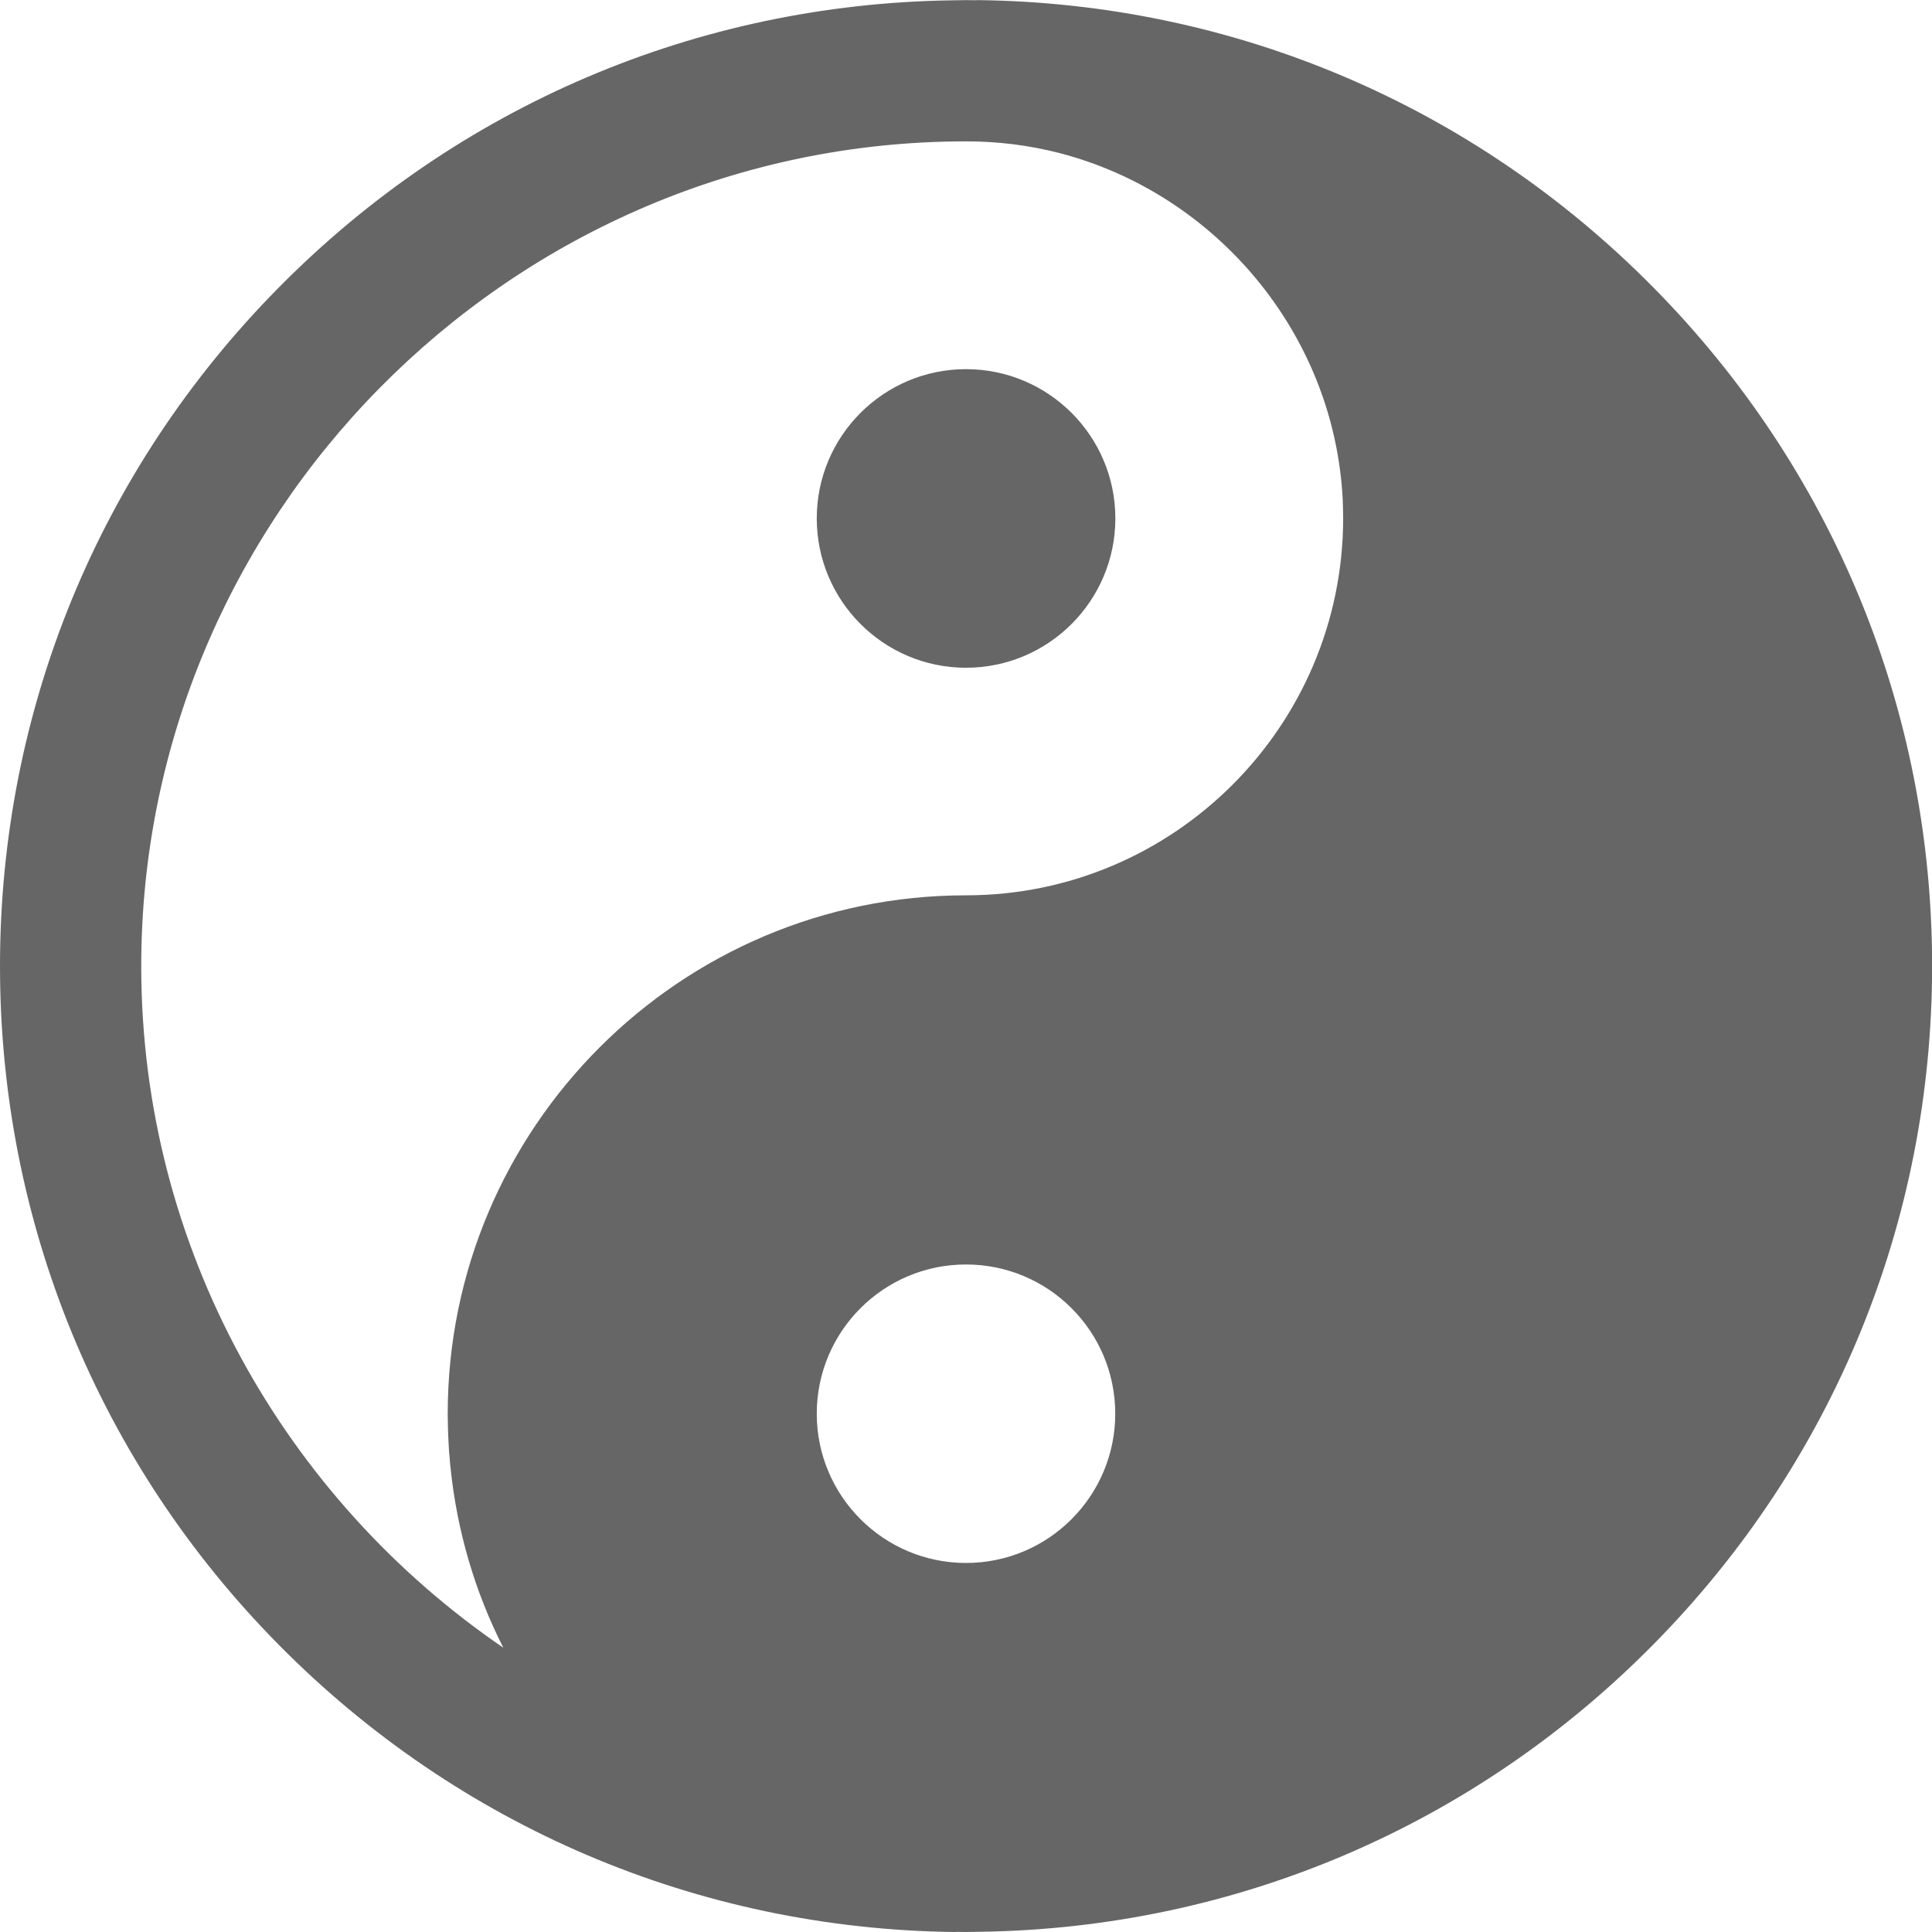 <?xml version="1.0" encoding="UTF-8"?>
<!DOCTYPE svg PUBLIC "-//W3C//DTD SVG 1.1//EN" "http://www.w3.org/Graphics/SVG/1.1/DTD/svg11.dtd">
<svg version="1.2" width="168.94mm" height="168.94mm" viewBox="0 0 16894 16894" preserveAspectRatio="xMidYMid" fill-rule="evenodd" stroke-width="28.222" stroke-linejoin="round" xmlns="http://www.w3.org/2000/svg" xmlns:ooo="http://xml.openoffice.org/svg/export" xmlns:xlink="http://www.w3.org/1999/xlink" xmlns:presentation="http://sun.com/xmlns/staroffice/presentation" xmlns:smil="http://www.w3.org/2001/SMIL20/" xmlns:anim="urn:oasis:names:tc:opendocument:xmlns:animation:1.0" xml:space="preserve">
 <defs class="ClipPathGroup">
  <clipPath id="presentation_clip_path" clipPathUnits="userSpaceOnUse">
   <rect x="0" y="0" width="16894" height="16894"/>
  </clipPath>
  <clipPath id="presentation_clip_path_shrink" clipPathUnits="userSpaceOnUse">
   <rect x="16" y="16" width="16861" height="16861"/>
  </clipPath>
 </defs>
 <defs class="TextShapeIndex">
  <g ooo:slide="id1" ooo:id-list="id3 id4"/>
 </defs>
 <defs class="EmbeddedBulletChars">
  <g id="bullet-char-template-57356" transform="scale(0,-0)">
   <path d="M 580,1141 L 1163,571 580,0 -4,571 580,1141 Z"/>
  </g>
  <g id="bullet-char-template-57354" transform="scale(0,-0)">
   <path d="M 8,1128 L 1137,1128 1137,0 8,0 8,1128 Z"/>
  </g>
  <g id="bullet-char-template-10146" transform="scale(0,-0)">
   <path d="M 174,0 L 602,739 174,1481 1456,739 174,0 Z M 1358,739 L 309,1346 659,739 1358,739 Z"/>
  </g>
  <g id="bullet-char-template-10132" transform="scale(0,-0)">
   <path d="M 2015,739 L 1276,0 717,0 1260,543 174,543 174,936 1260,936 717,1481 1274,1481 2015,739 Z"/>
  </g>
  <g id="bullet-char-template-10007" transform="scale(0,-0)">
   <path d="M 0,-2 C -7,14 -16,27 -25,37 L 356,567 C 262,823 215,952 215,954 215,979 228,992 255,992 264,992 276,990 289,987 310,991 331,999 354,1012 L 381,999 492,748 772,1049 836,1024 860,1049 C 881,1039 901,1025 922,1006 886,937 835,863 770,784 769,783 710,716 594,584 L 774,223 C 774,196 753,168 711,139 L 727,119 C 717,90 699,76 672,76 641,76 570,178 457,381 L 164,-76 C 142,-110 111,-127 72,-127 30,-127 9,-110 8,-76 1,-67 -2,-52 -2,-32 -2,-23 -1,-13 0,-2 Z"/>
  </g>
  <g id="bullet-char-template-10004" transform="scale(0,-0)">
   <path d="M 285,-33 C 182,-33 111,30 74,156 52,228 41,333 41,471 41,549 55,616 82,672 116,743 169,778 240,778 293,778 328,747 346,684 L 369,508 C 377,444 397,411 428,410 L 1163,1116 C 1174,1127 1196,1133 1229,1133 1271,1133 1292,1118 1292,1087 L 1292,965 C 1292,929 1282,901 1262,881 L 442,47 C 390,-6 338,-33 285,-33 Z"/>
  </g>
  <g id="bullet-char-template-9679" transform="scale(0,-0)">
   <path d="M 813,0 C 632,0 489,54 383,161 276,268 223,411 223,592 223,773 276,916 383,1023 489,1130 632,1184 813,1184 992,1184 1136,1130 1245,1023 1353,916 1407,772 1407,592 1407,412 1353,268 1245,161 1136,54 992,0 813,0 Z"/>
  </g>
  <g id="bullet-char-template-8226" transform="scale(0,-0)">
   <path d="M 346,457 C 273,457 209,483 155,535 101,586 74,649 74,723 74,796 101,859 155,911 209,963 273,989 346,989 419,989 480,963 531,910 582,859 608,796 608,723 608,648 583,586 532,535 482,483 420,457 346,457 Z"/>
  </g>
  <g id="bullet-char-template-8211" transform="scale(0,-0)">
   <path d="M -4,459 L 1135,459 1135,606 -4,606 -4,459 Z"/>
  </g>
  <g id="bullet-char-template-61548" transform="scale(0,-0)">
   <path d="M 173,740 C 173,903 231,1043 346,1159 462,1274 601,1332 765,1332 928,1332 1067,1274 1183,1159 1299,1043 1357,903 1357,740 1357,577 1299,437 1183,322 1067,206 928,148 765,148 601,148 462,206 346,322 231,437 173,577 173,740 Z"/>
  </g>
 </defs>
 <defs class="TextEmbeddedBitmaps"/>
 <g>
  <g id="id2" class="Master_Slide">
   <g id="bg-id2" class="Background"/>
   <g id="bo-id2" class="BackgroundObjects"/>
  </g>
 </g>
 <g class="SlideGroup">
  <g>
   <g id="container-id1">
    <g id="id1" class="Slide" clip-path="url(#presentation_clip_path)">
     <g class="Page">
      <g class="com.sun.star.drawing.ClosedBezierShape">
       <g id="id3">
        <rect class="BoundingBox" stroke="none" fill="none" x="0" y="1" width="16896" height="16894"/>
        <path fill="rgb(102,102,102)" stroke="none" d="M 14455,2511 C 12884,921 10789,29 8556,1 8554,1 8551,1 8548,1 8541,1 8535,2 8528,2 8501,2 8474,1 8447,1 8404,1 8361,2 8318,3 6091,36 4001,929 2434,2518 864,4108 0,6215 0,8448 0,10684 866,12793 2439,14384 4011,15974 6106,16865 8338,16894 8341,16894 8344,16894 8346,16894 8353,16894 8360,16893 8367,16893 8394,16893 8420,16894 8447,16894 8490,16894 8534,16893 8577,16892 10804,16859 12893,15966 14460,14377 16030,12786 16895,10680 16895,8447 16895,6210 16028,4102 14455,2511 Z M 8447,13667 C 7727,13667 7142,13082 7142,12362 7142,11641 7727,11057 8447,11057 9168,11057 9752,11641 9752,12362 9752,13082 9168,13667 8447,13667 Z M 8447,7829 C 5948,7829 3915,9862 3915,12362 3915,12363 3915,12363 3915,12363 3915,12367 3915,12370 3915,12374 3915,12412 3916,12449 3917,12487 3917,12506 3918,12525 3919,12545 3920,12566 3921,12587 3922,12609 3923,12633 3925,12657 3926,12681 3927,12696 3928,12712 3930,12727 3932,12755 3934,12783 3937,12812 3938,12820 3939,12830 3940,12838 3997,13389 4153,13920 4401,14408 2493,13105 1235,10913 1235,8448 1235,4529 4422,1294 8340,1237 8343,1237 8346,1237 8349,1237 8382,1236 8414,1236 8447,1236 8729,1236 9002,1271 9263,1338 10632,1693 11667,2917 11741,4366 11743,4421 11745,4477 11745,4532 11744,6350 10265,7829 8447,7829 Z"/>
       </g>
      </g>
      <g class="com.sun.star.drawing.ClosedBezierShape">
       <g id="id4">
        <rect class="BoundingBox" stroke="none" fill="none" x="7142" y="3228" width="2612" height="2612"/>
        <path fill="rgb(102,102,102)" stroke="none" d="M 8447,3228 C 7727,3228 7142,3813 7142,4533 7142,5254 7727,5839 8447,5839 9168,5839 9753,5254 9753,4533 9753,3813 9168,3228 8447,3228 Z"/>
       </g>
      </g>
     </g>
    </g>
   </g>
  </g>
 </g>
</svg>